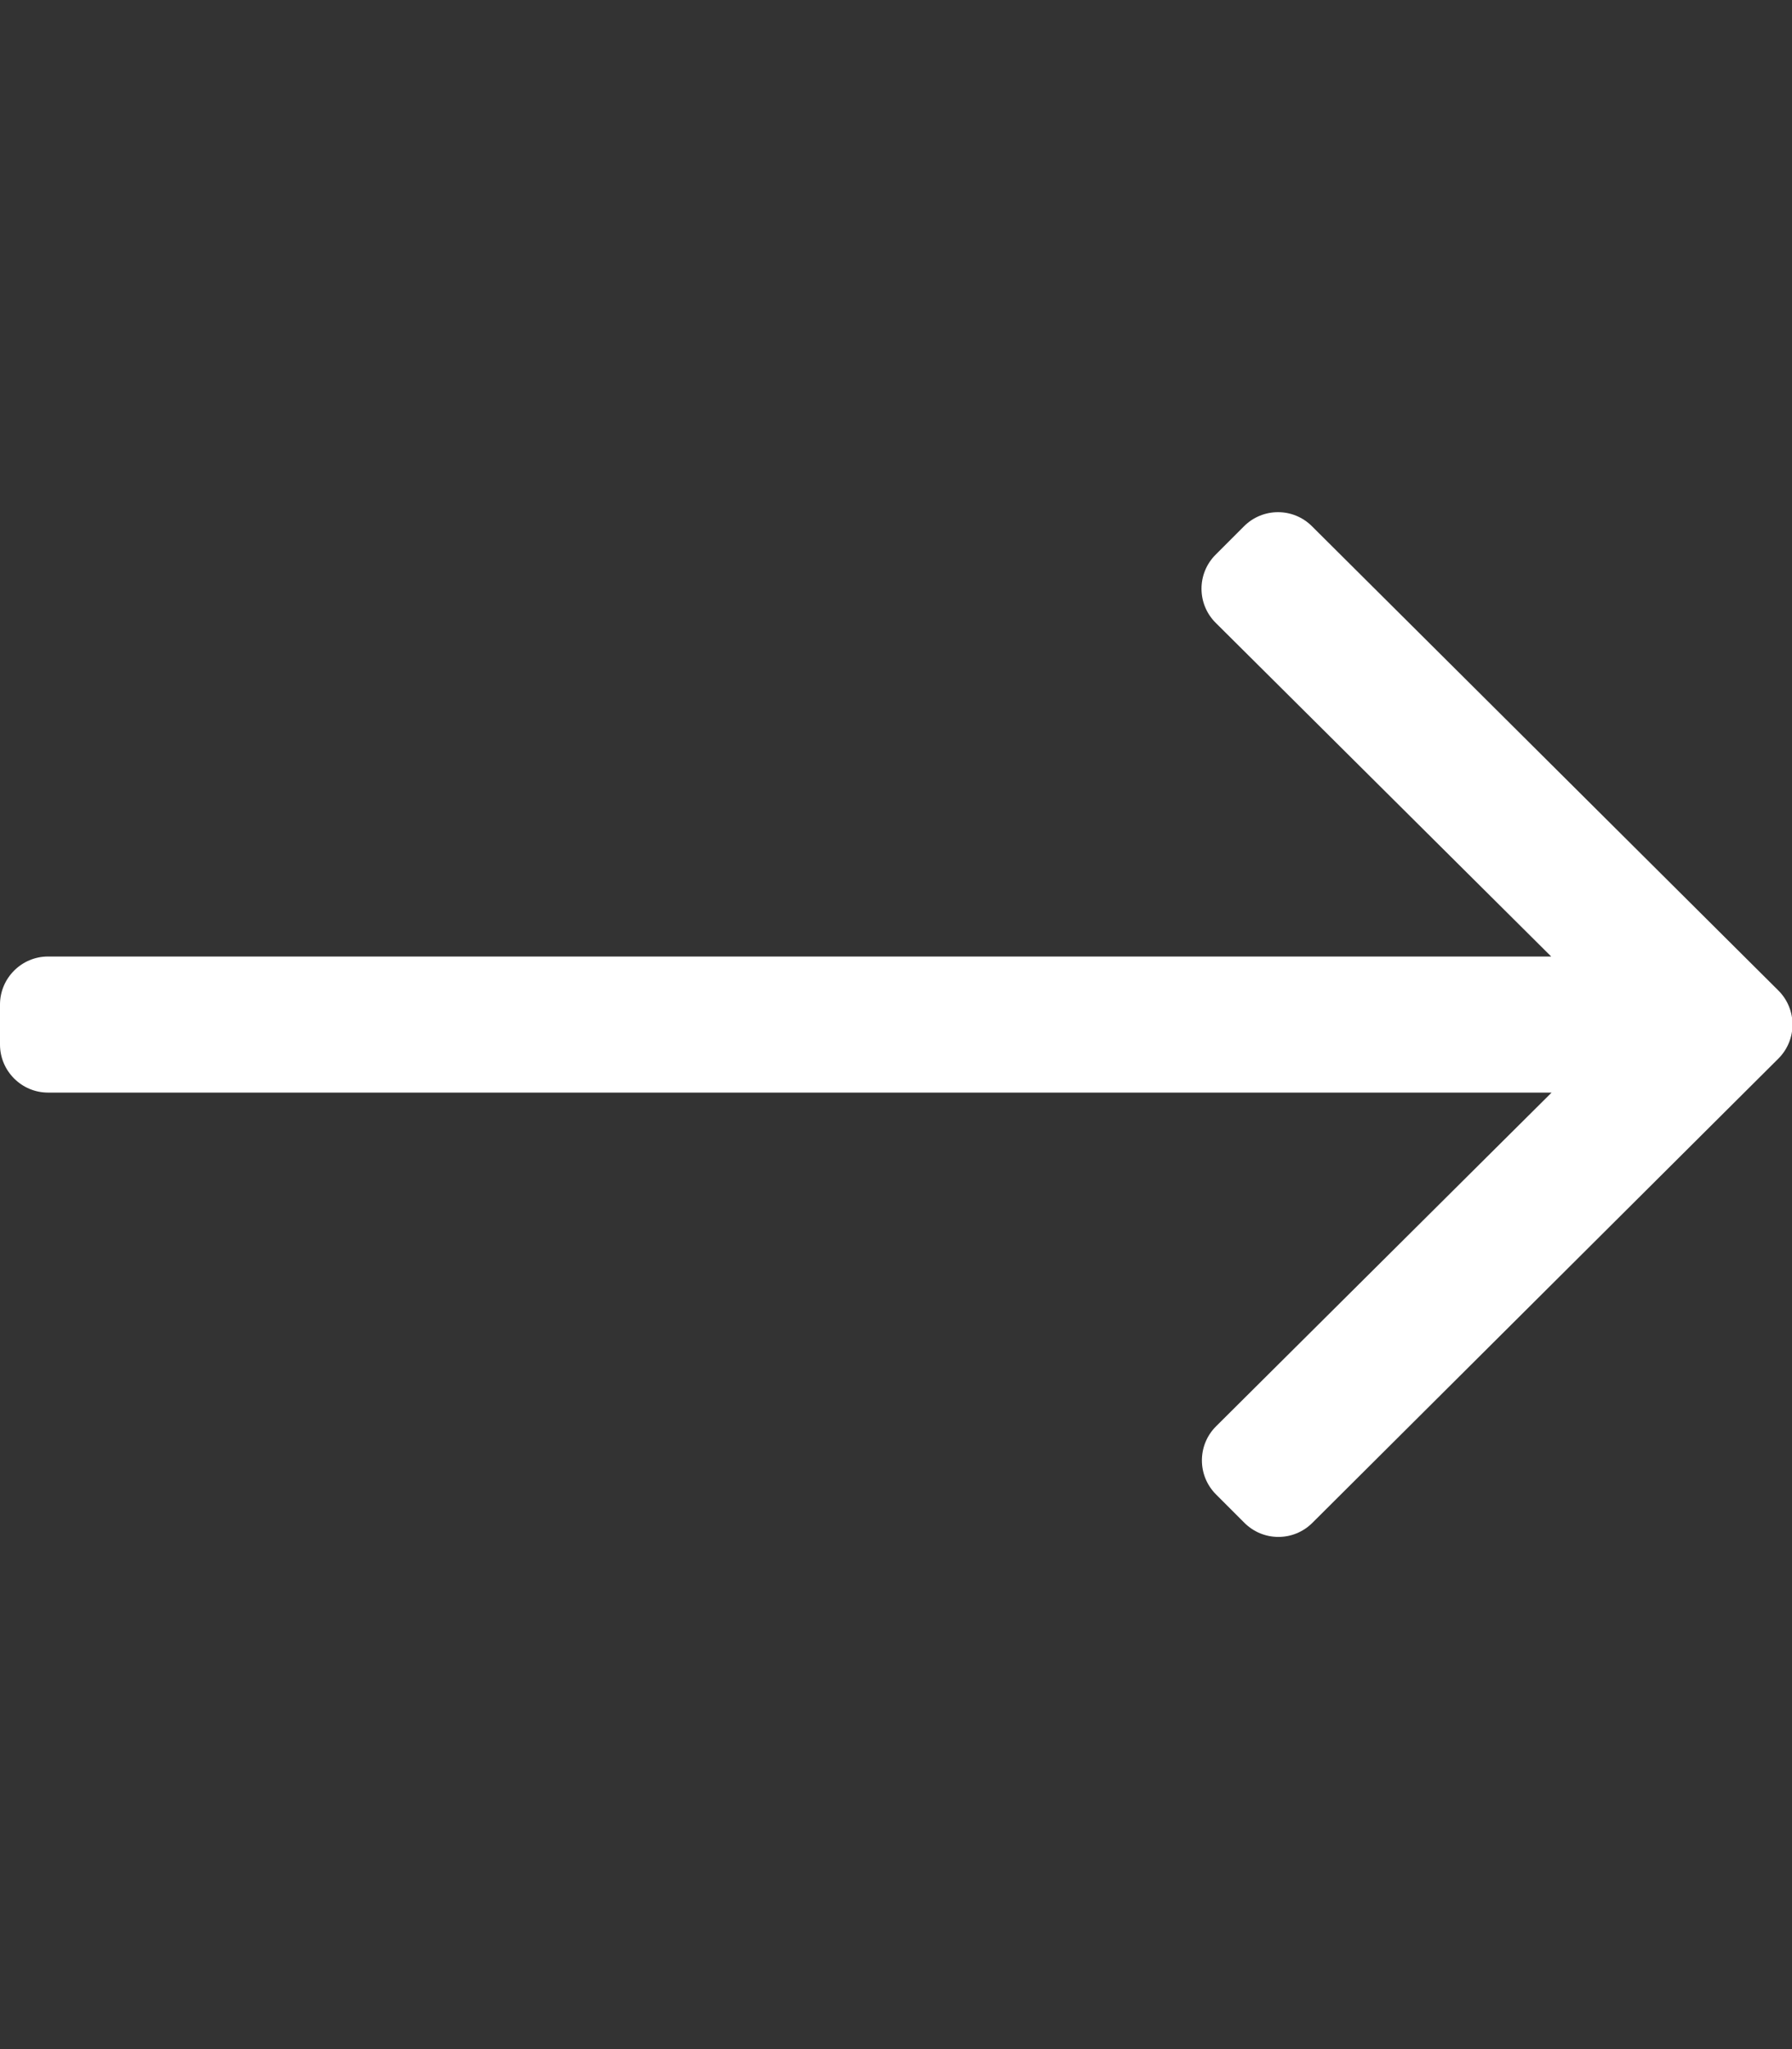 <?xml version="1.0" encoding="utf-8"?>
<!-- Generator: Adobe Illustrator 22.0.1, SVG Export Plug-In . SVG Version: 6.00 Build 0)  -->
<svg version="1.1" id="Calque_1" xmlns="http://www.w3.org/2000/svg" xmlns:xlink="http://www.w3.org/1999/xlink" x="0px" y="0px"
	 viewBox="0 0 448 512" style="enable-background:new 0 0 448 512;" xml:space="preserve">
<rect x="0" y="0" width="448" height="512" fill="#333333" stroke="none"/>
<style type="text/css">
	.st0{fill:#FFFFFF;}
</style>
<path class="st0" d="M311,131.5l-7.1,7.1c-4.7,4.7-4.7,12.3,0,17l83.9,83.4H12c-6.6,0-12,5.4-12,12v10c0,6.6,5.4,12,12,12h375.9
	L304,356.4c-4.7,4.7-4.7,12.3,0,17l7.1,7.1c4.7,4.7,12.3,4.7,17,0l116.5-116c4.7-4.7,4.7-12.3,0-17L328,131.5
	C323.3,126.8,315.7,126.8,311,131.5z"/>
</svg>
